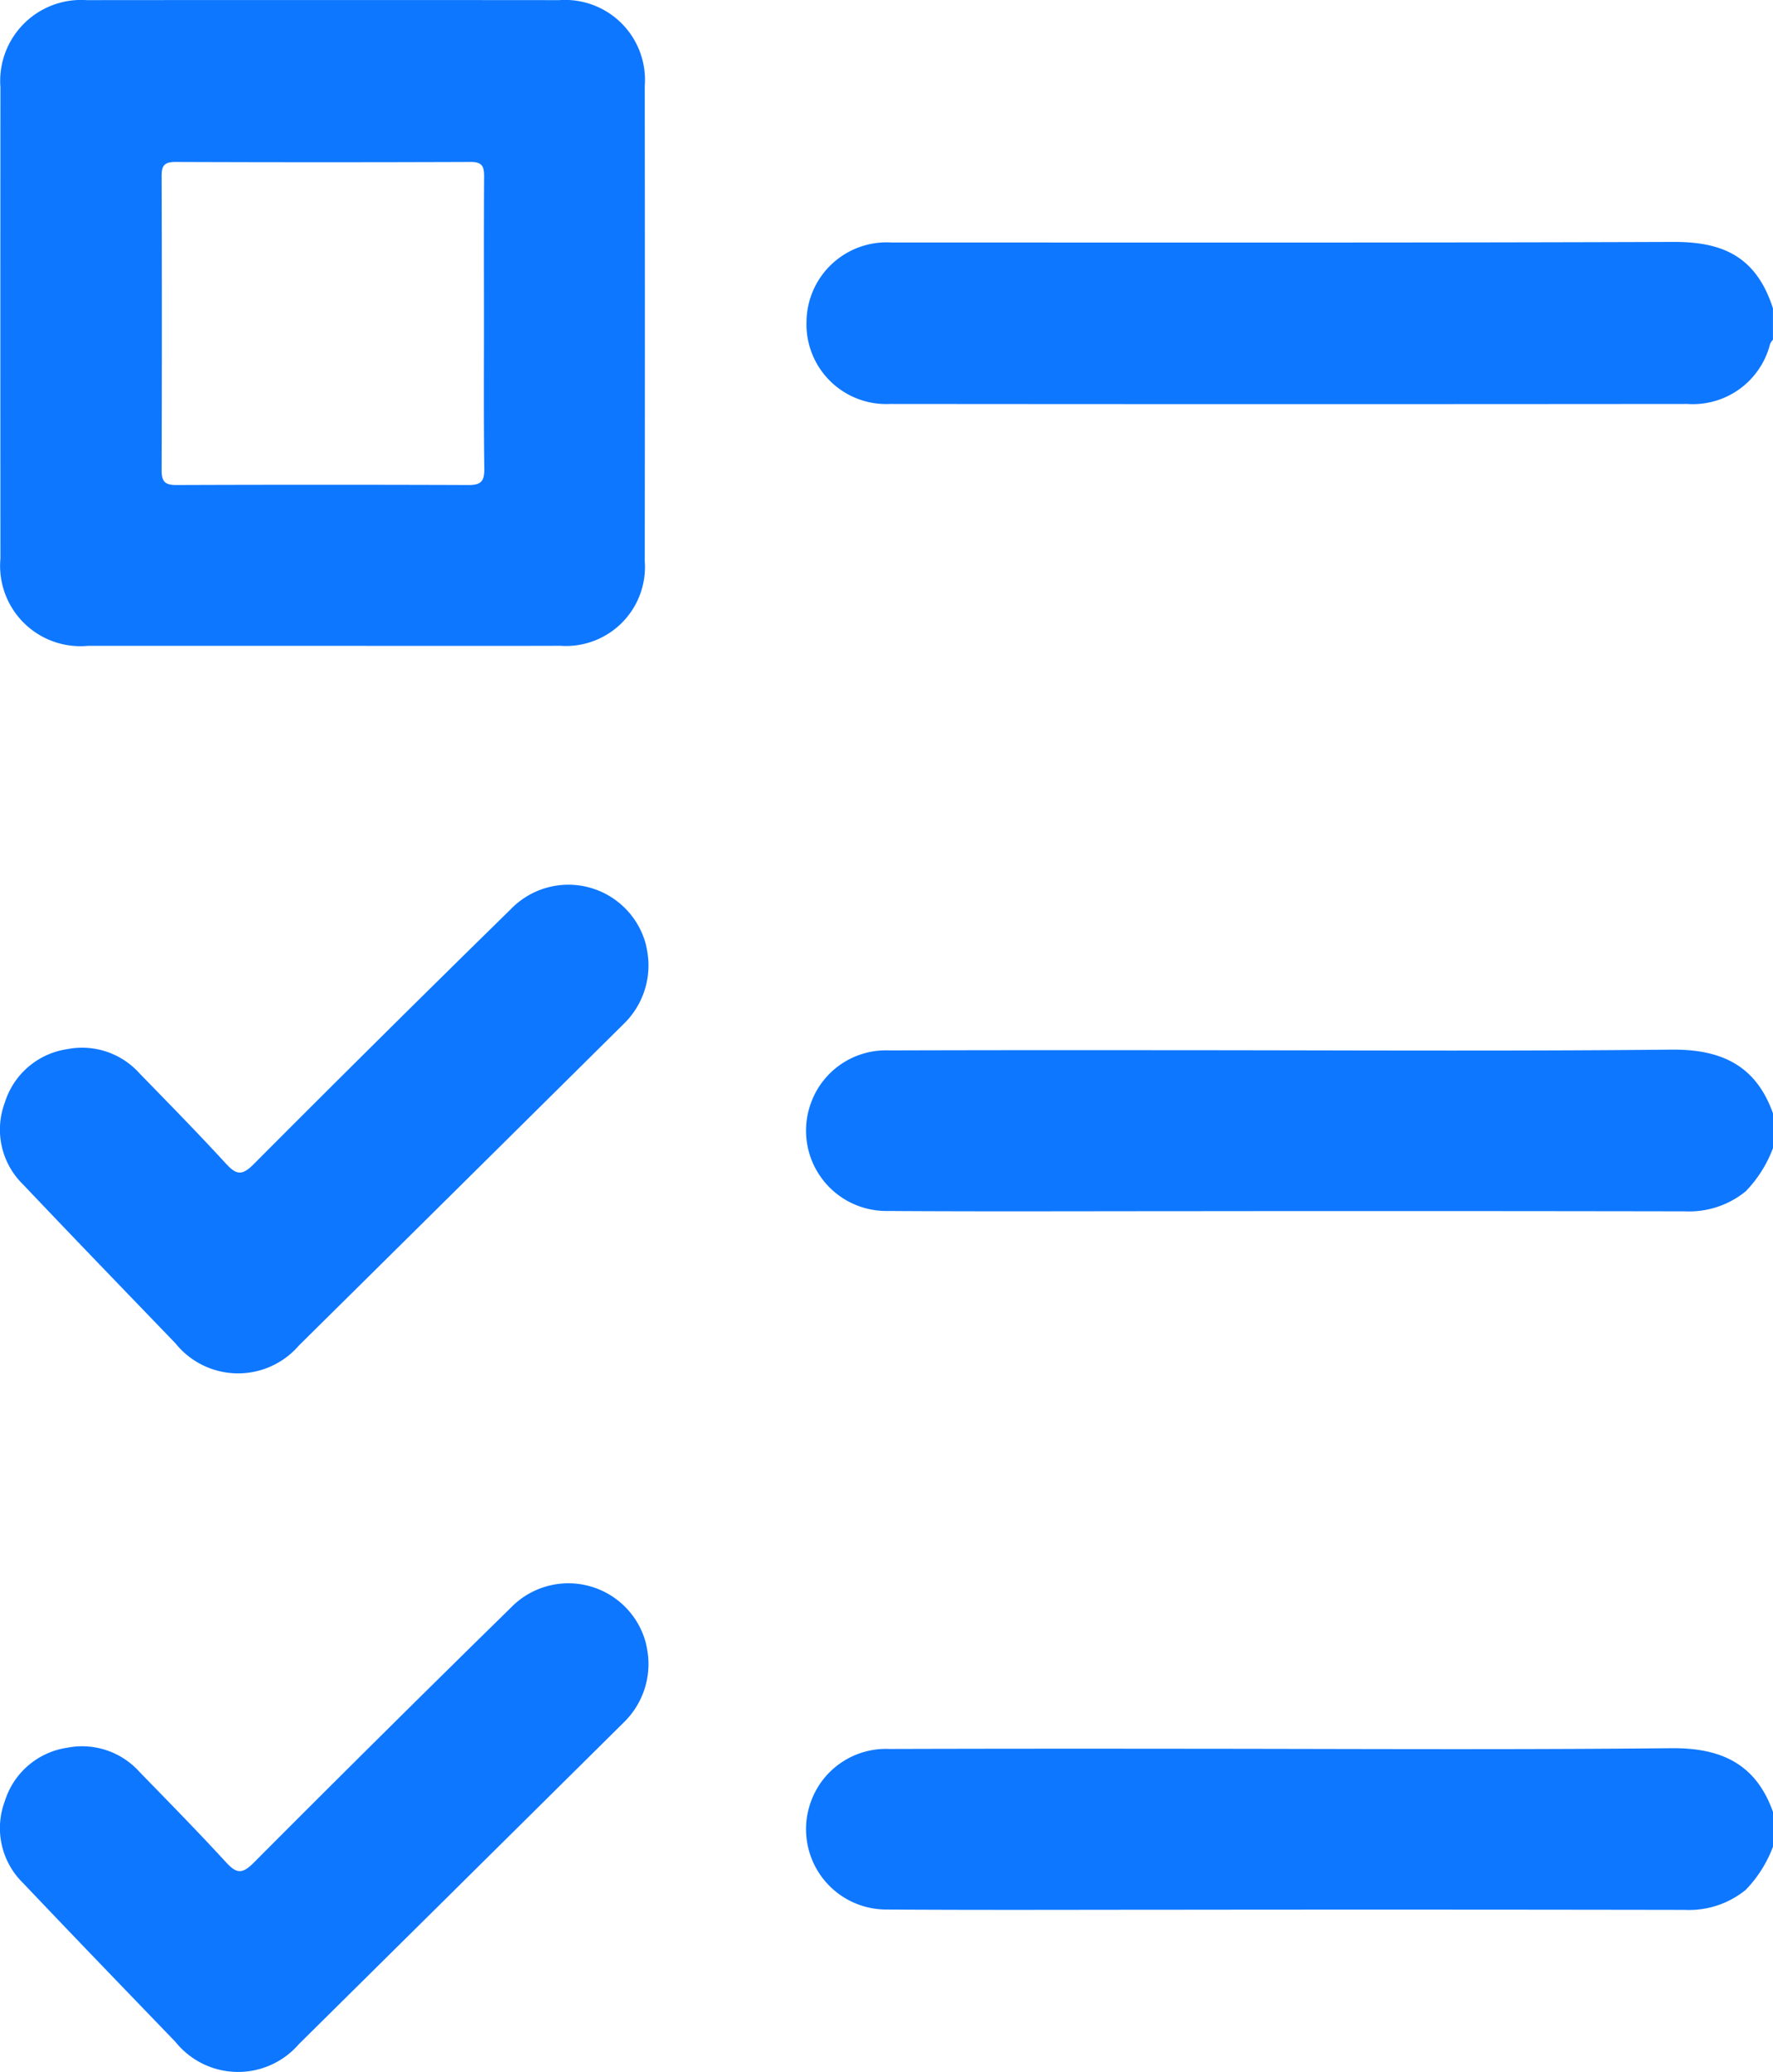 <svg xmlns="http://www.w3.org/2000/svg" width="68.442" height="79.967" viewBox="0 0 68.442 79.967">
  <g id="Group_35769" data-name="Group 35769" transform="translate(293.582 -106.222)">
    <path id="Path_37771" data-name="Path 37771" d="M-81.9,162.3a.745.745,0,0,0-.109.16,3.075,3.075,0,0,1-3.194,2.321q-15.39.014-30.781,0a3.077,3.077,0,0,1-3.223-3.178,3.093,3.093,0,0,1,3.278-3.054c10.06,0,20.12.014,30.18-.022,1.815-.006,3.185.49,3.849,2.564Z" transform="translate(-143.242 -42.968)" fill="#0e77ff"/>
    <path id="Path_37772" data-name="Path 37772" d="M-82.013,336.907a4.822,4.822,0,0,1-1.051,1.666,3.453,3.453,0,0,1-2.349.775q-9.752-.017-19.5-.006c-3.762,0-7.525.017-11.287-.008a3.1,3.1,0,0,1-2.944-4.184,3.077,3.077,0,0,1,3.013-2.013q5.343-.015,10.686-.008c6.5,0,13,.044,19.5-.022,1.928-.019,3.271.6,3.932,2.461Z" transform="translate(-143.127 -186.375)" fill="#0e77ff"/>
    <path id="Path_37773" data-name="Path 37773" d="M-281.112,131.148q-4.509,0-9.019,0a3.1,3.1,0,0,1-3.376-3.361q-.005-9.1,0-18.206a3.127,3.127,0,0,1,3.336-3.354q9.119-.008,18.237,0a3.086,3.086,0,0,1,3.3,3.312q.01,9.17,0,18.34a3.049,3.049,0,0,1-3.256,3.267C-274.966,131.155-278.039,131.148-281.112,131.148Zm6.271-12.432c0-1.895-.007-3.79.006-5.685,0-.379-.07-.559-.508-.558q-5.707.022-11.414,0c-.414,0-.528.137-.527.537q.018,5.684,0,11.369c0,.449.15.564.577.562q5.64-.021,11.28,0c.478,0,.6-.153.6-.611C-274.854,122.461-274.841,120.588-274.841,118.715Z" transform="translate(-0.059 0)" fill="#0e77ff"/>
    <path id="Path_37774" data-name="Path 37774" d="M-268.556,300.382a3.148,3.148,0,0,1-.943,2.469q-6.27,6.213-12.546,12.42a3.1,3.1,0,0,1-4.763-.085c-1.964-2.039-3.932-4.074-5.88-6.128a2.96,2.96,0,0,1-.71-3.158,2.977,2.977,0,0,1,2.413-2.069,2.978,2.978,0,0,1,2.79.936c1.119,1.15,2.245,2.295,3.33,3.477.394.429.614.49,1.068.035q4.932-4.95,9.924-9.841a3.092,3.092,0,0,1,5.22,1.342A3.988,3.988,0,0,1-268.556,300.382Z" transform="translate(0 -157.118)" fill="#0e77ff"/>
    <path id="Path_37775" data-name="Path 37775" d="M-82.013,471.109a4.822,4.822,0,0,1-1.051,1.666,3.454,3.454,0,0,1-2.349.775q-9.752-.017-19.5-.006c-3.762,0-7.525.017-11.287-.008a3.1,3.1,0,0,1-2.944-4.184,3.078,3.078,0,0,1,3.013-2.013q5.343-.015,10.686-.008c6.5,0,13,.045,19.5-.021,1.928-.019,3.271.6,3.932,2.46Z" transform="translate(-143.127 -293.617)" fill="#0e77ff"/>
    <path id="Path_37776" data-name="Path 37776" d="M-268.556,434.584a3.148,3.148,0,0,1-.943,2.469q-6.27,6.213-12.546,12.42a3.1,3.1,0,0,1-4.763-.085c-1.964-2.039-3.932-4.074-5.88-6.128a2.96,2.96,0,0,1-.71-3.158,2.977,2.977,0,0,1,2.413-2.069,2.978,2.978,0,0,1,2.79.936c1.119,1.15,2.245,2.295,3.33,3.477.394.429.614.49,1.068.035q4.932-4.95,9.924-9.841a3.092,3.092,0,0,1,5.22,1.343A3.988,3.988,0,0,1-268.556,434.584Z" transform="translate(0 -264.359)" fill="#0e77ff"/>
  </g>
</svg>
